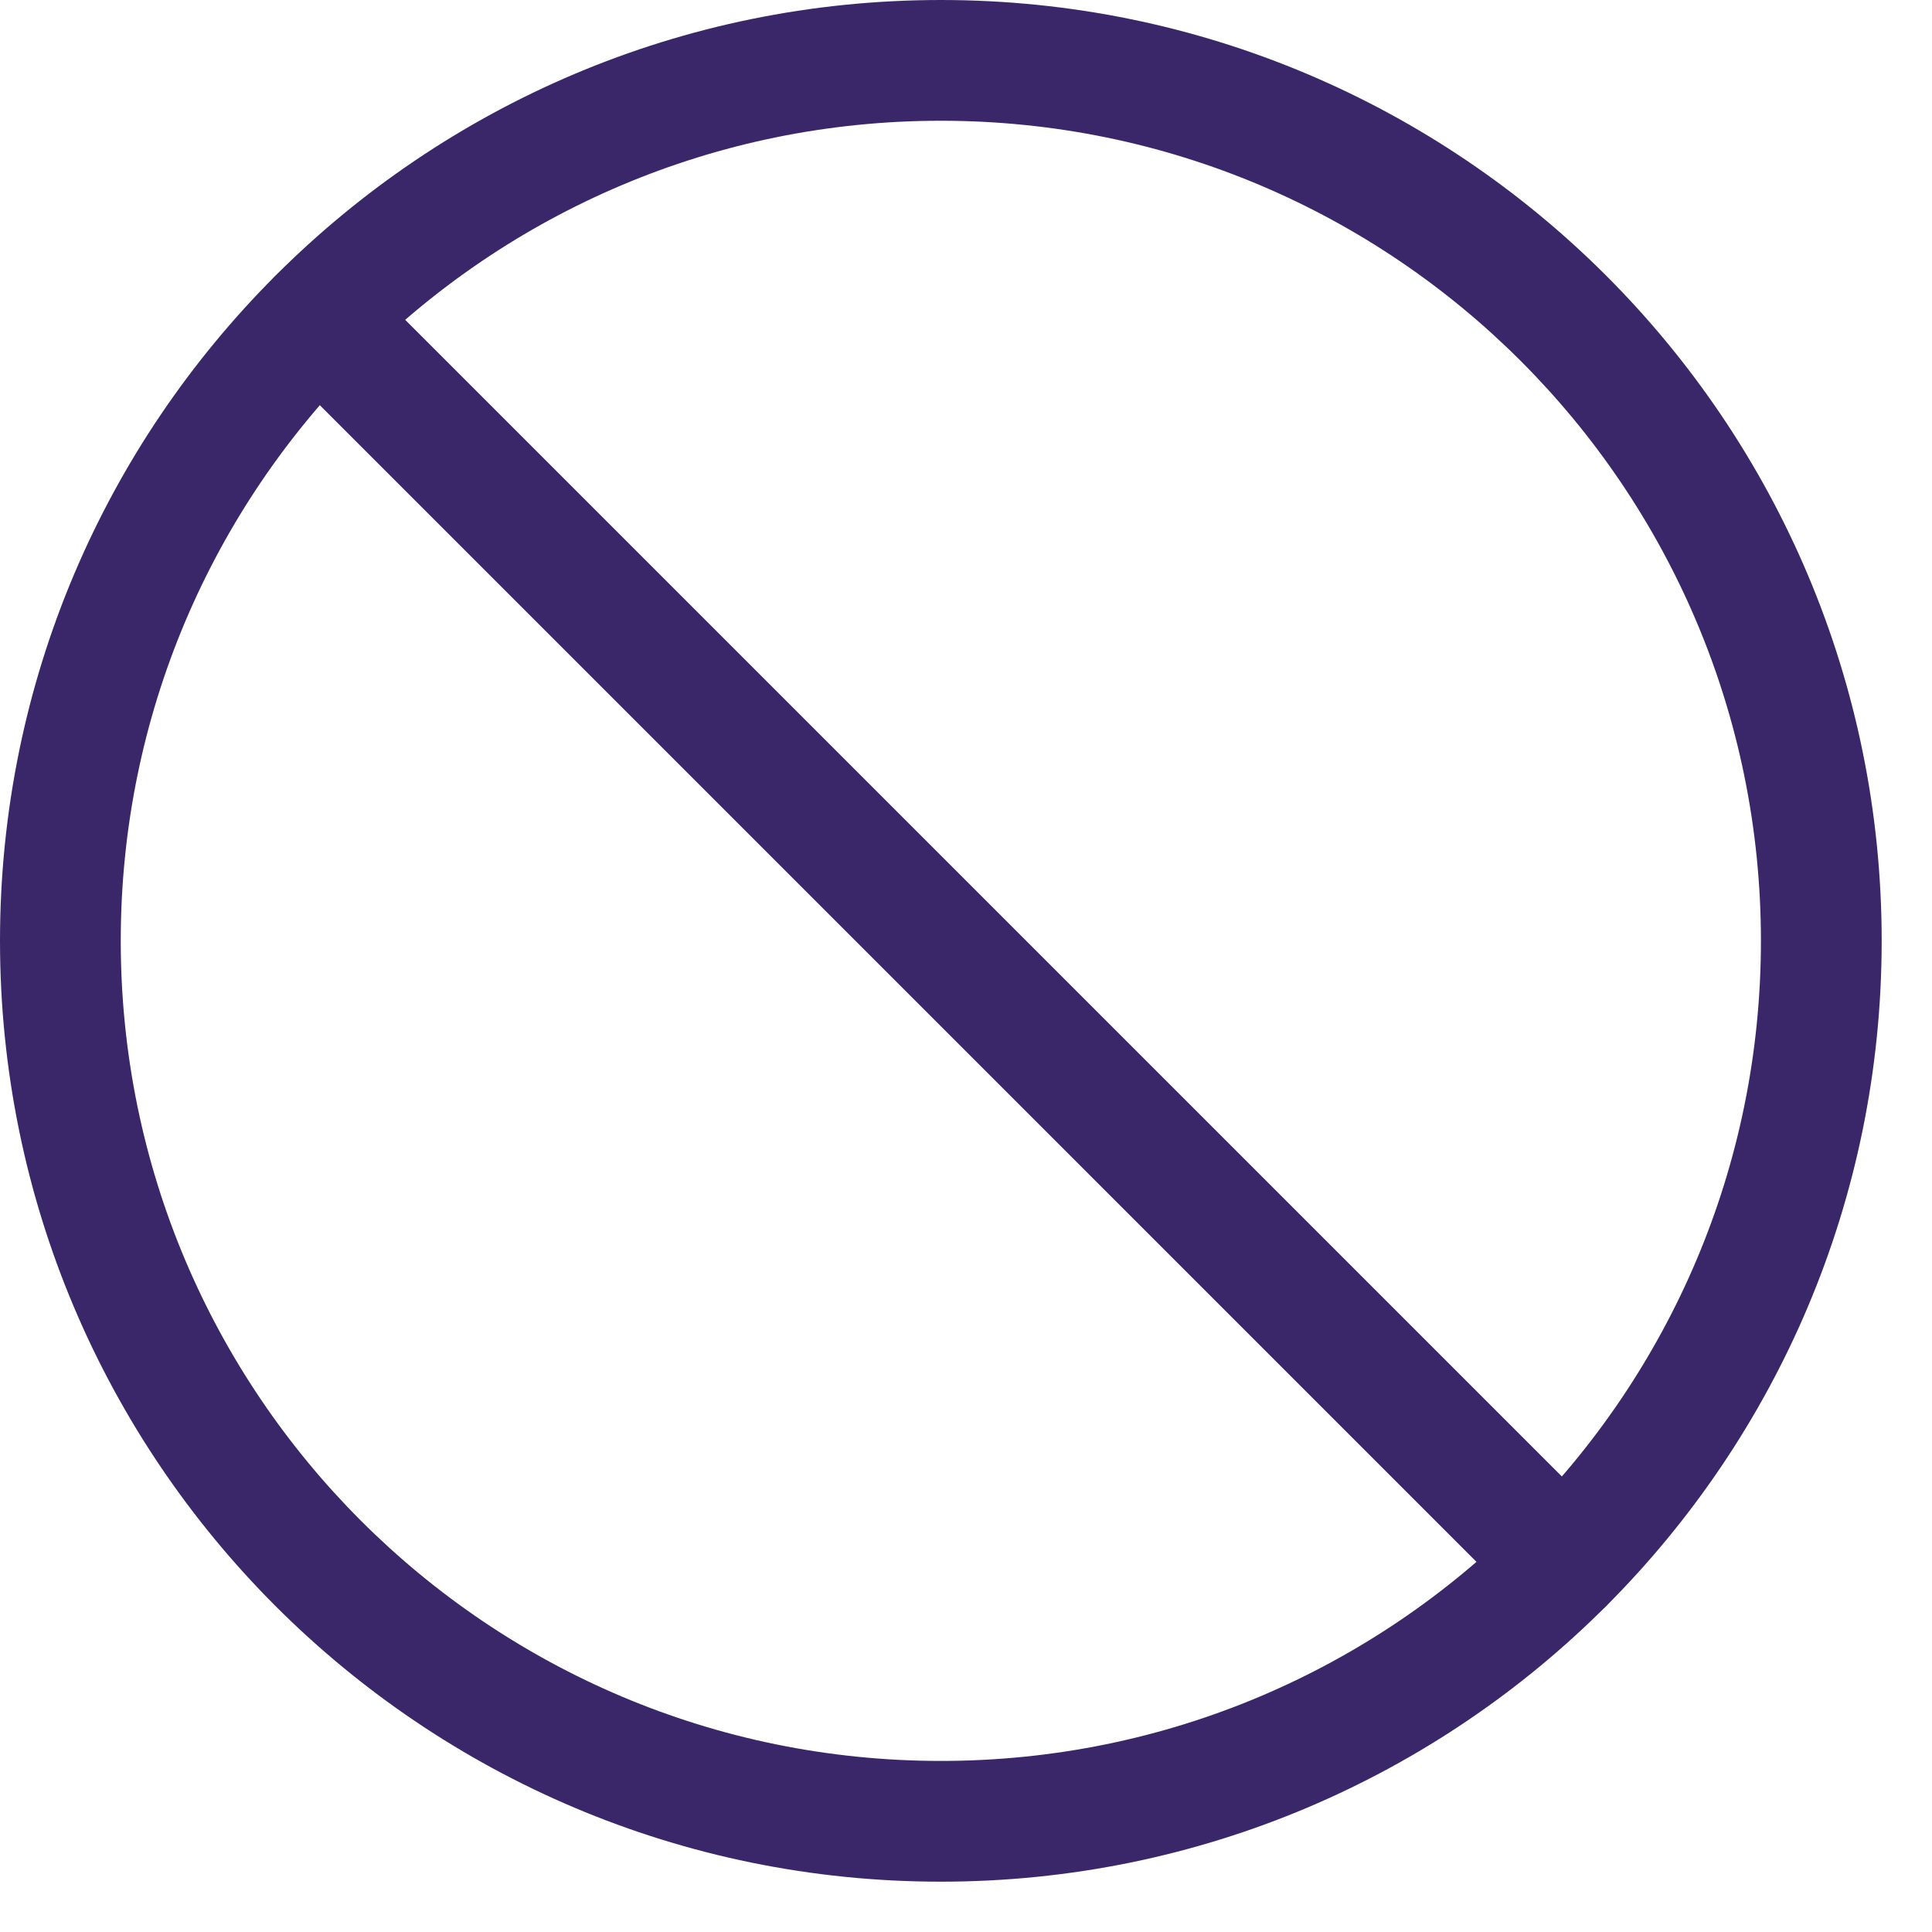 <svg width="64" height="64" viewBox="0 0 64 64" fill="none" xmlns="http://www.w3.org/2000/svg" xmlns:xlink="http://www.w3.org/1999/xlink">
<path d="M58.333,31.167C58.333,46.17 46.17,58.333 31.167,58.333L31.167,62.333C48.38,62.333 62.333,48.38 62.333,31.167L58.333,31.167ZM31.167,58.333C16.163,58.333 4,46.17 4,31.167L0,31.167C0,48.38 13.954,62.333 31.167,62.333L31.167,58.333ZM4,31.167C4,16.163 16.163,4 31.167,4L31.167,0C13.954,0 0,13.954 0,31.167L4,31.167ZM31.167,4C46.17,4 58.333,16.163 58.333,31.167L62.333,31.167C62.333,13.954 48.38,0 31.167,0L31.167,4Z" fill="#3A276A"/>
<path d="M11.96,9.132C11.179,8.351 9.913,8.351 9.132,9.132C8.351,9.913 8.351,11.179 9.132,11.96L11.96,9.132ZM50.373,53.202C51.154,53.983 52.421,53.983 53.202,53.202C53.983,52.421 53.983,51.154 53.202,50.373L50.373,53.202ZM9.132,11.96L50.373,53.202L53.202,50.373L11.96,9.132L9.132,11.96Z" fill="#3A276A"/>
</svg>
